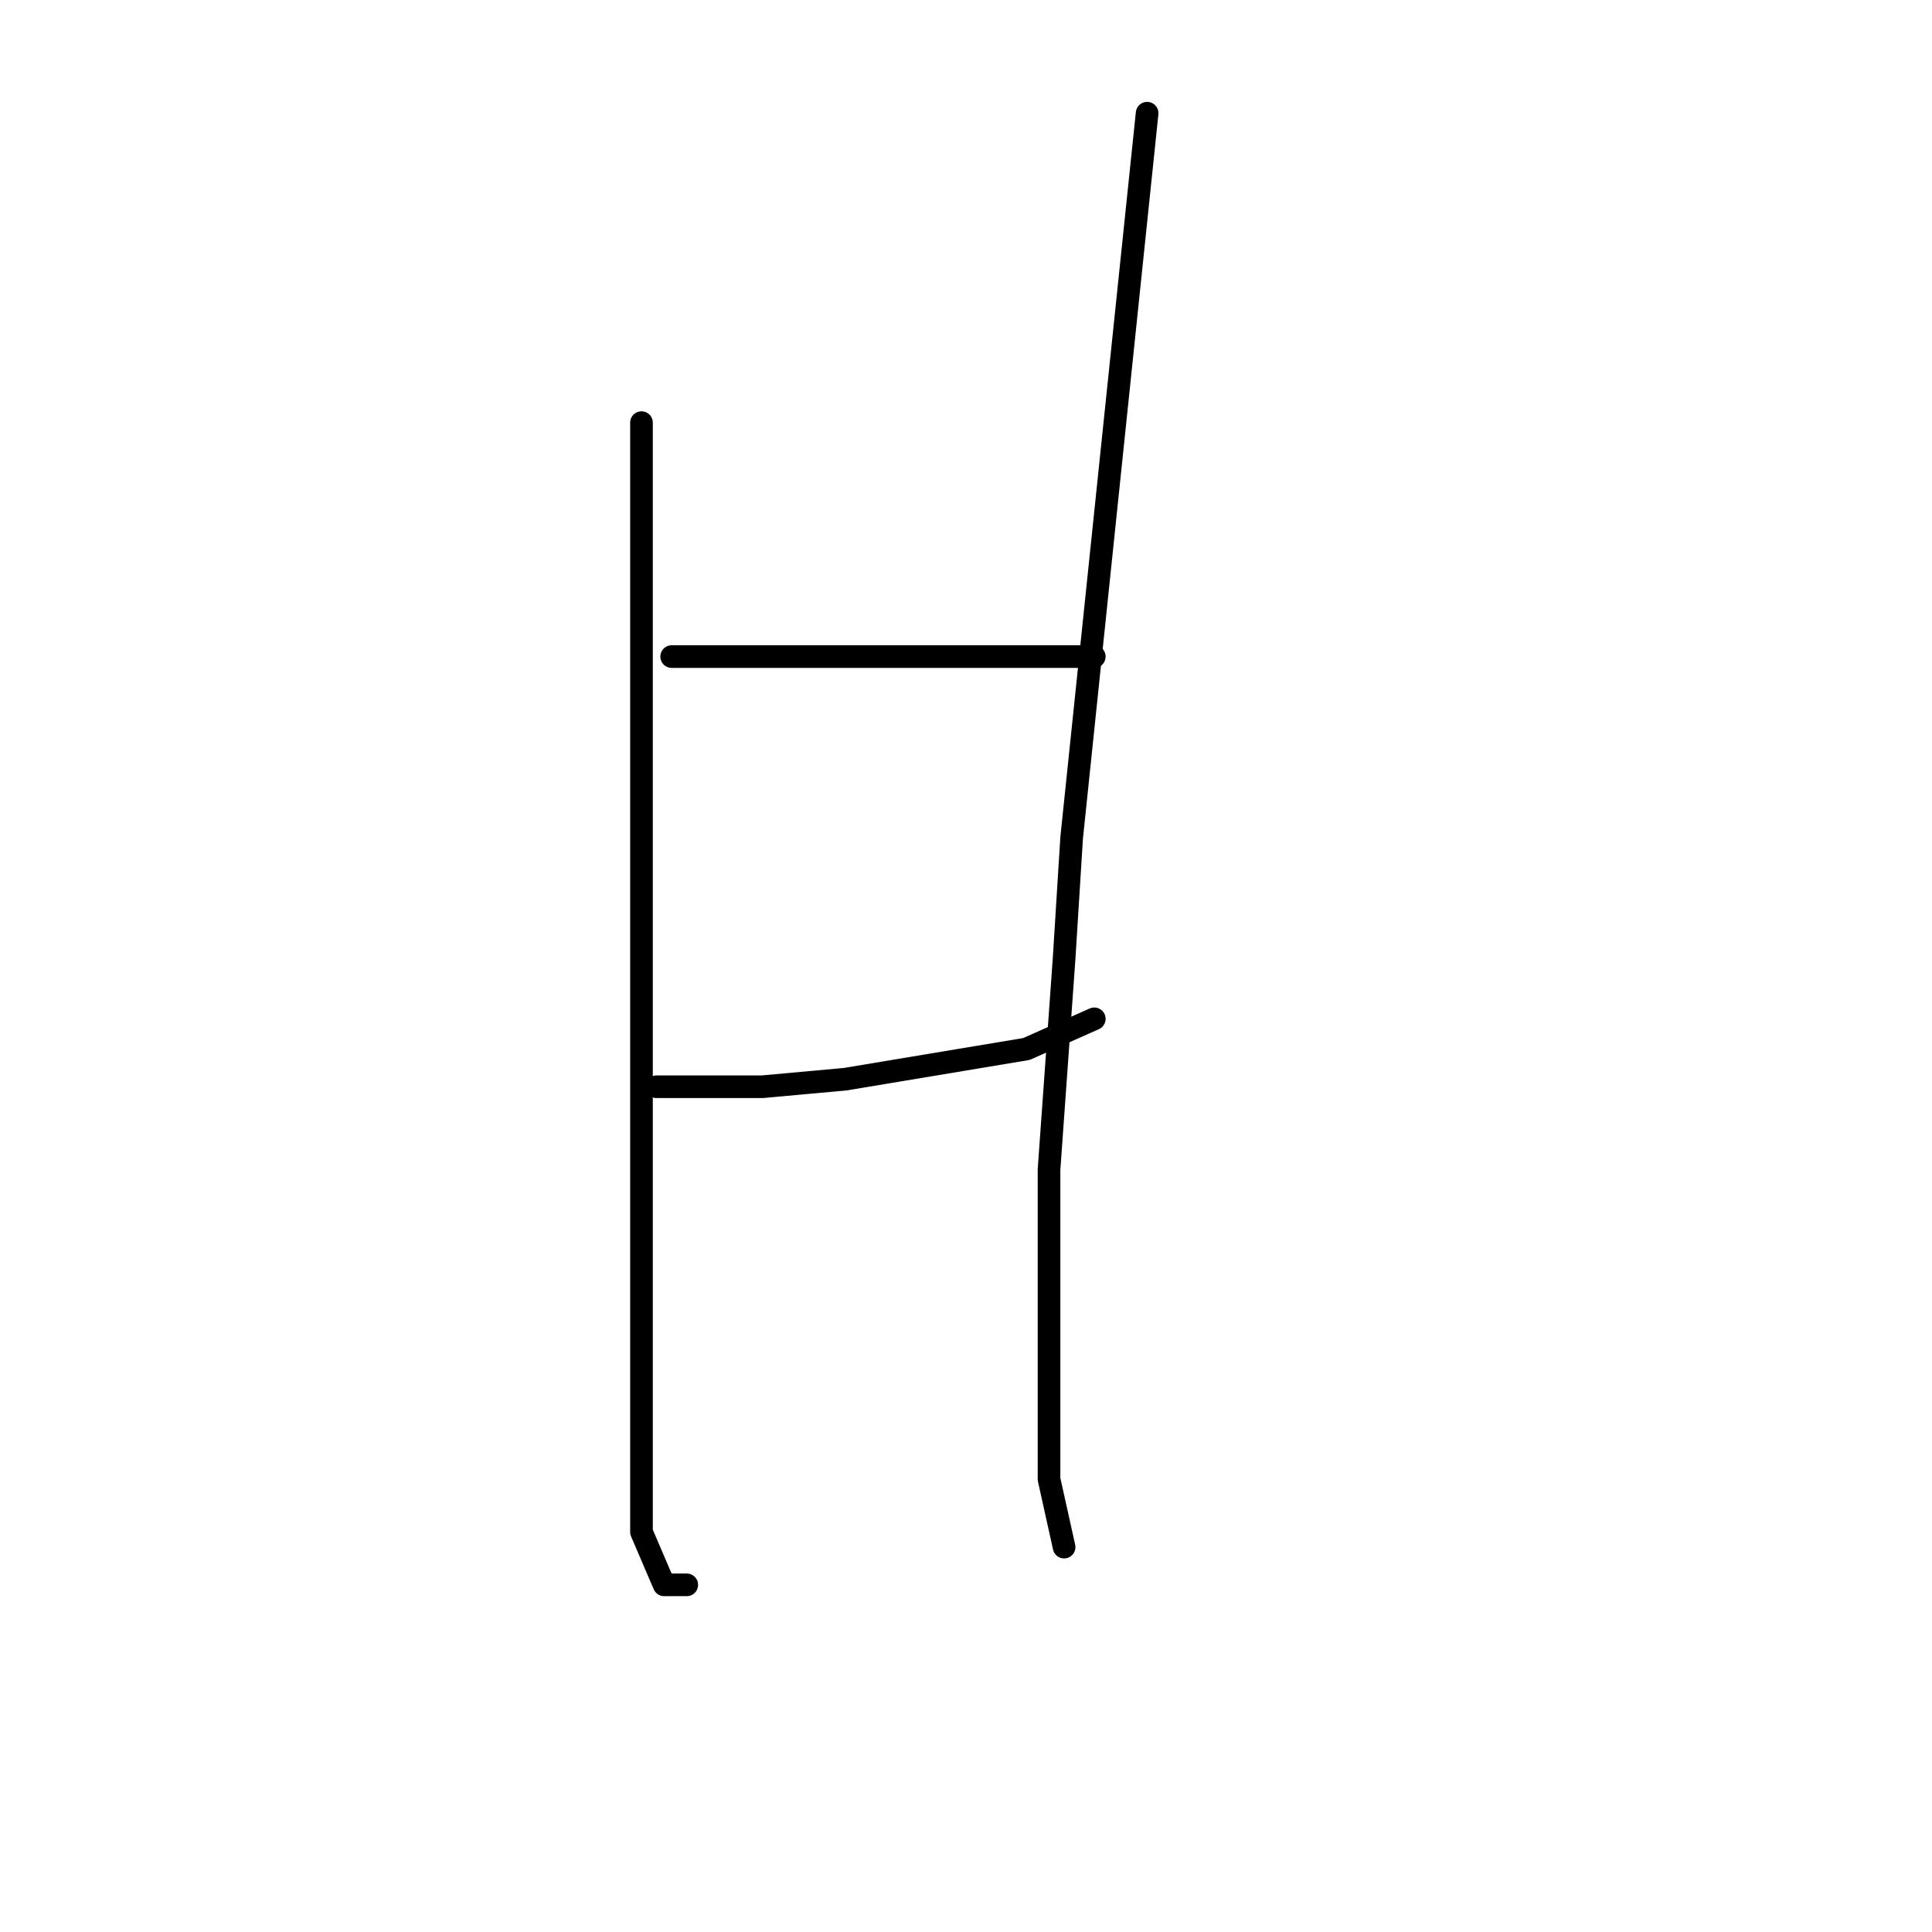 <?xml version="1.0" standalone="no"?>
    <svg width="256" height="256" xmlns="http://www.w3.org/2000/svg" version="1.1">
    <polyline stroke="black" stroke-width="3" stroke-linecap="round" fill="transparent" stroke-linejoin="round" points="85 56 85 66 85 76 85 109 85 139 85 167 85 177 85 203 88 210 91 210 91 210 " />
        <polyline stroke="black" stroke-width="3" stroke-linecap="round" fill="transparent" stroke-linejoin="round" points="89 87 102 87 115 87 130 87 141 87 145 87 145 87 " />
        <polyline stroke="black" stroke-width="3" stroke-linecap="round" fill="transparent" stroke-linejoin="round" points="87 144 94 144 101 144 112 143 124 141 136 139 145 135 145 135 " />
        <polyline stroke="black" stroke-width="3" stroke-linecap="round" fill="transparent" stroke-linejoin="round" points="152 15 147 63 142 111 141 127 139 155 139 177 139 196 141 205 141 205 " />
        </svg>
